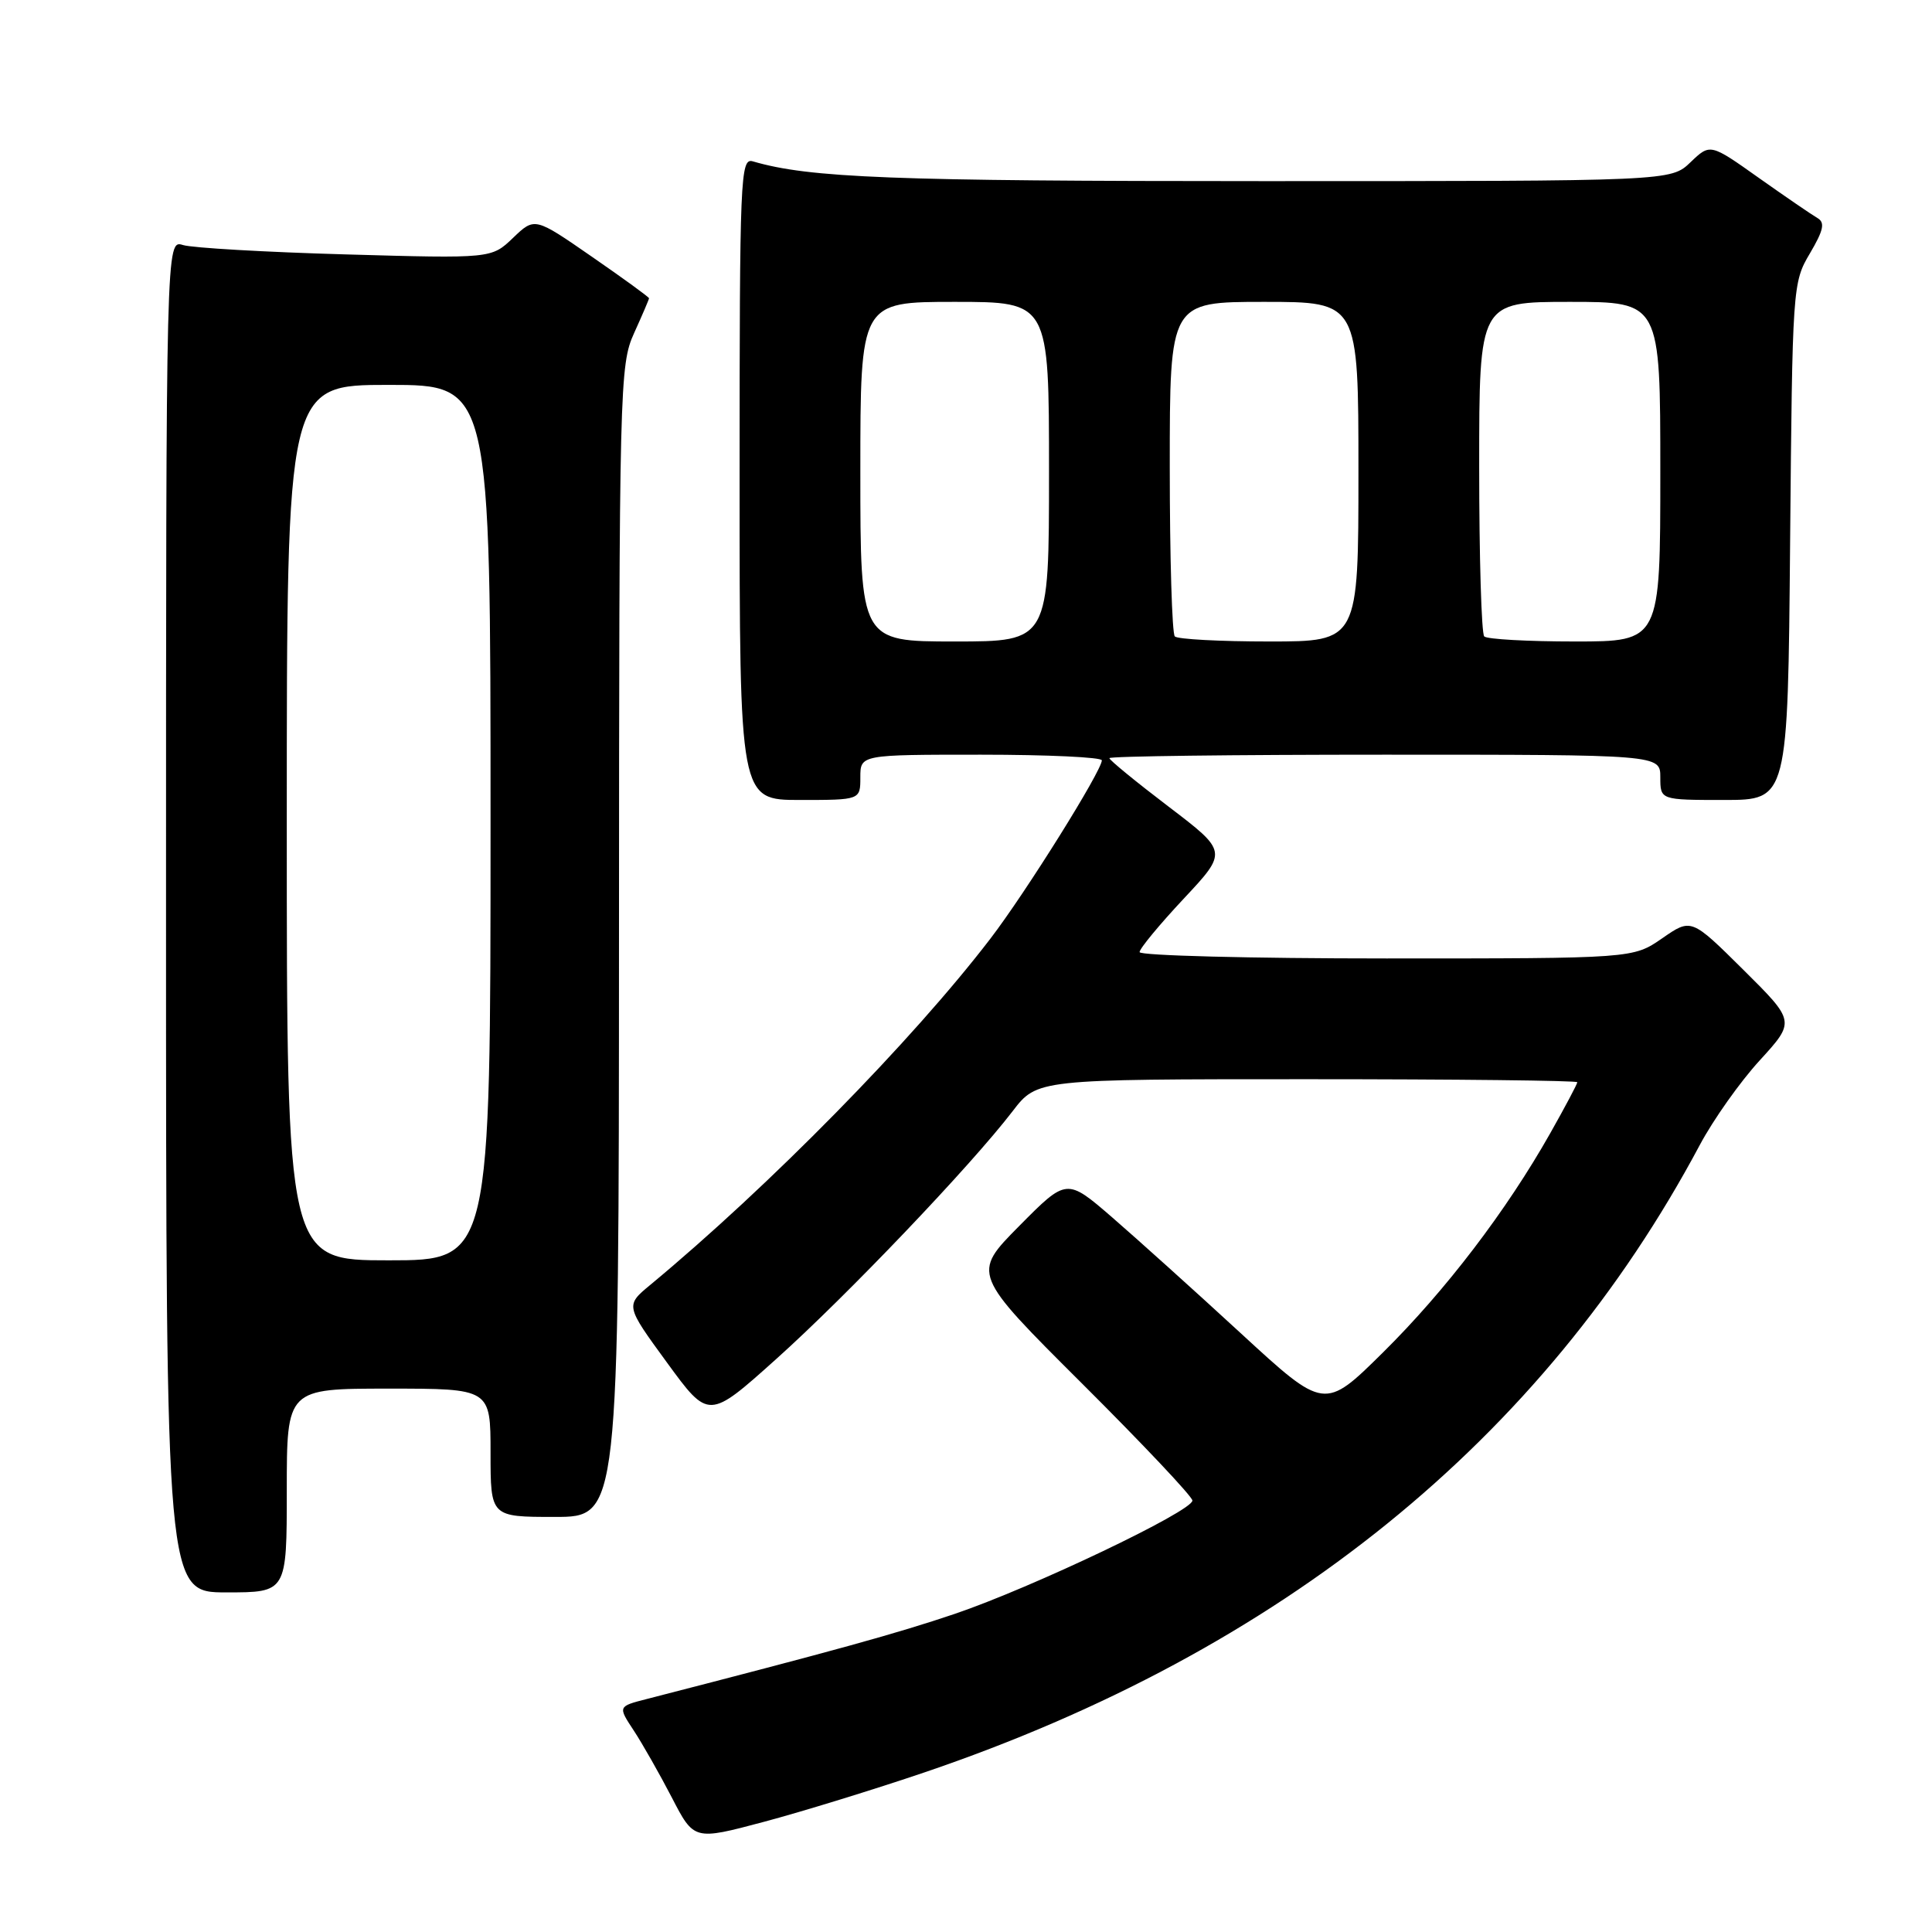 <?xml version="1.0" encoding="UTF-8" standalone="no"?>
<!DOCTYPE svg PUBLIC "-//W3C//DTD SVG 1.1//EN" "http://www.w3.org/Graphics/SVG/1.1/DTD/svg11.dtd" >
<svg xmlns="http://www.w3.org/2000/svg" xmlns:xlink="http://www.w3.org/1999/xlink" version="1.1" viewBox="0 0 256 256">
 <g >
 <path fill="currentColor"
d=" M 122.50 234.85 C 169.80 218.78 204.42 190.77 225.23 151.72 C 227.01 148.38 230.58 143.33 233.18 140.50 C 237.89 135.34 237.89 135.34 231.00 128.50 C 224.10 121.66 224.10 121.66 220.25 124.33 C 216.39 127.00 216.39 127.00 183.70 127.00 C 165.71 127.00 151.00 126.62 151.00 126.16 C 151.00 125.70 153.63 122.52 156.84 119.09 C 162.68 112.85 162.68 112.85 154.84 106.88 C 150.53 103.60 147.00 100.71 147.00 100.46 C 147.00 100.20 163.43 100.00 183.50 100.00 C 220.00 100.00 220.00 100.00 220.00 103.00 C 220.00 106.00 220.00 106.00 228.45 106.00 C 236.90 106.00 236.90 106.00 237.20 71.75 C 237.50 37.99 237.53 37.44 239.82 33.58 C 241.64 30.49 241.85 29.49 240.82 28.89 C 240.09 28.47 236.60 26.08 233.05 23.57 C 226.61 19.00 226.61 19.00 224.00 21.50 C 221.39 24.00 221.39 24.00 167.38 24.00 C 118.19 24.00 107.27 23.58 99.75 21.38 C 98.10 20.90 98.00 23.36 98.00 63.43 C 98.00 106.00 98.00 106.00 106.00 106.00 C 114.00 106.00 114.00 106.00 114.00 103.00 C 114.00 100.00 114.00 100.00 130.00 100.00 C 138.80 100.00 146.00 100.34 146.00 100.75 C 145.99 102.14 135.95 118.22 131.23 124.38 C 120.89 137.88 101.92 157.19 86.17 170.25 C 82.86 172.99 82.86 172.99 88.38 180.55 C 93.90 188.11 93.90 188.11 102.85 180.08 C 112.22 171.68 128.59 154.52 134.17 147.25 C 137.43 143.00 137.43 143.00 173.21 143.00 C 192.90 143.00 209.00 143.18 209.00 143.40 C 209.00 143.63 207.39 146.66 205.42 150.15 C 199.60 160.45 191.55 171.00 183.26 179.20 C 175.50 186.87 175.50 186.87 164.43 176.68 C 158.35 171.08 150.66 164.16 147.36 161.30 C 141.34 156.10 141.34 156.10 135.06 162.44 C 128.78 168.78 128.78 168.78 143.39 183.34 C 151.42 191.34 158.00 198.31 158.00 198.83 C 158.00 200.24 136.71 210.39 126.50 213.85 C 118.84 216.44 110.81 218.66 85.69 225.13 C 81.87 226.11 81.87 226.11 83.98 229.31 C 85.13 231.06 87.40 235.06 89.02 238.18 C 91.96 243.87 91.96 243.87 101.23 241.40 C 106.33 240.04 115.90 237.09 122.50 234.85 Z  M 38.00 197.50 C 38.00 184.00 38.00 184.00 51.50 184.00 C 65.00 184.00 65.00 184.00 65.00 192.50 C 65.00 201.00 65.00 201.00 73.50 201.00 C 82.00 201.00 82.00 201.00 82.02 124.75 C 82.04 50.94 82.11 48.36 84.02 44.14 C 85.11 41.74 86.00 39.66 86.00 39.52 C 86.00 39.37 82.59 36.89 78.42 34.01 C 70.85 28.77 70.85 28.77 67.98 31.52 C 65.12 34.26 65.12 34.26 45.81 33.71 C 35.19 33.41 25.49 32.85 24.25 32.47 C 22.00 31.77 22.00 31.77 22.00 121.38 C 22.00 211.00 22.00 211.00 30.00 211.00 C 38.00 211.00 38.00 211.00 38.00 197.50 Z  M 114.00 62.50 C 114.00 40.00 114.00 40.00 126.50 40.00 C 139.00 40.00 139.00 40.00 139.00 62.50 C 139.00 85.00 139.00 85.00 126.50 85.00 C 114.00 85.00 114.00 85.00 114.00 62.50 Z  M 155.67 84.33 C 155.30 83.97 155.00 73.84 155.00 61.83 C 155.00 40.00 155.00 40.00 167.50 40.00 C 180.00 40.00 180.00 40.00 180.00 62.50 C 180.00 85.00 180.00 85.00 168.17 85.00 C 161.66 85.00 156.03 84.70 155.67 84.33 Z  M 196.67 84.33 C 196.30 83.97 196.00 73.84 196.00 61.83 C 196.00 40.00 196.00 40.00 208.00 40.00 C 220.00 40.00 220.00 40.00 220.00 62.50 C 220.00 85.00 220.00 85.00 208.67 85.00 C 202.43 85.00 197.03 84.70 196.67 84.33 Z  M 38.00 109.00 C 38.00 51.00 38.00 51.00 51.50 51.00 C 65.00 51.00 65.00 51.00 65.00 109.00 C 65.00 167.00 65.00 167.00 51.50 167.00 C 38.00 167.00 38.00 167.00 38.00 109.00 Z "/>
</g>
</svg>